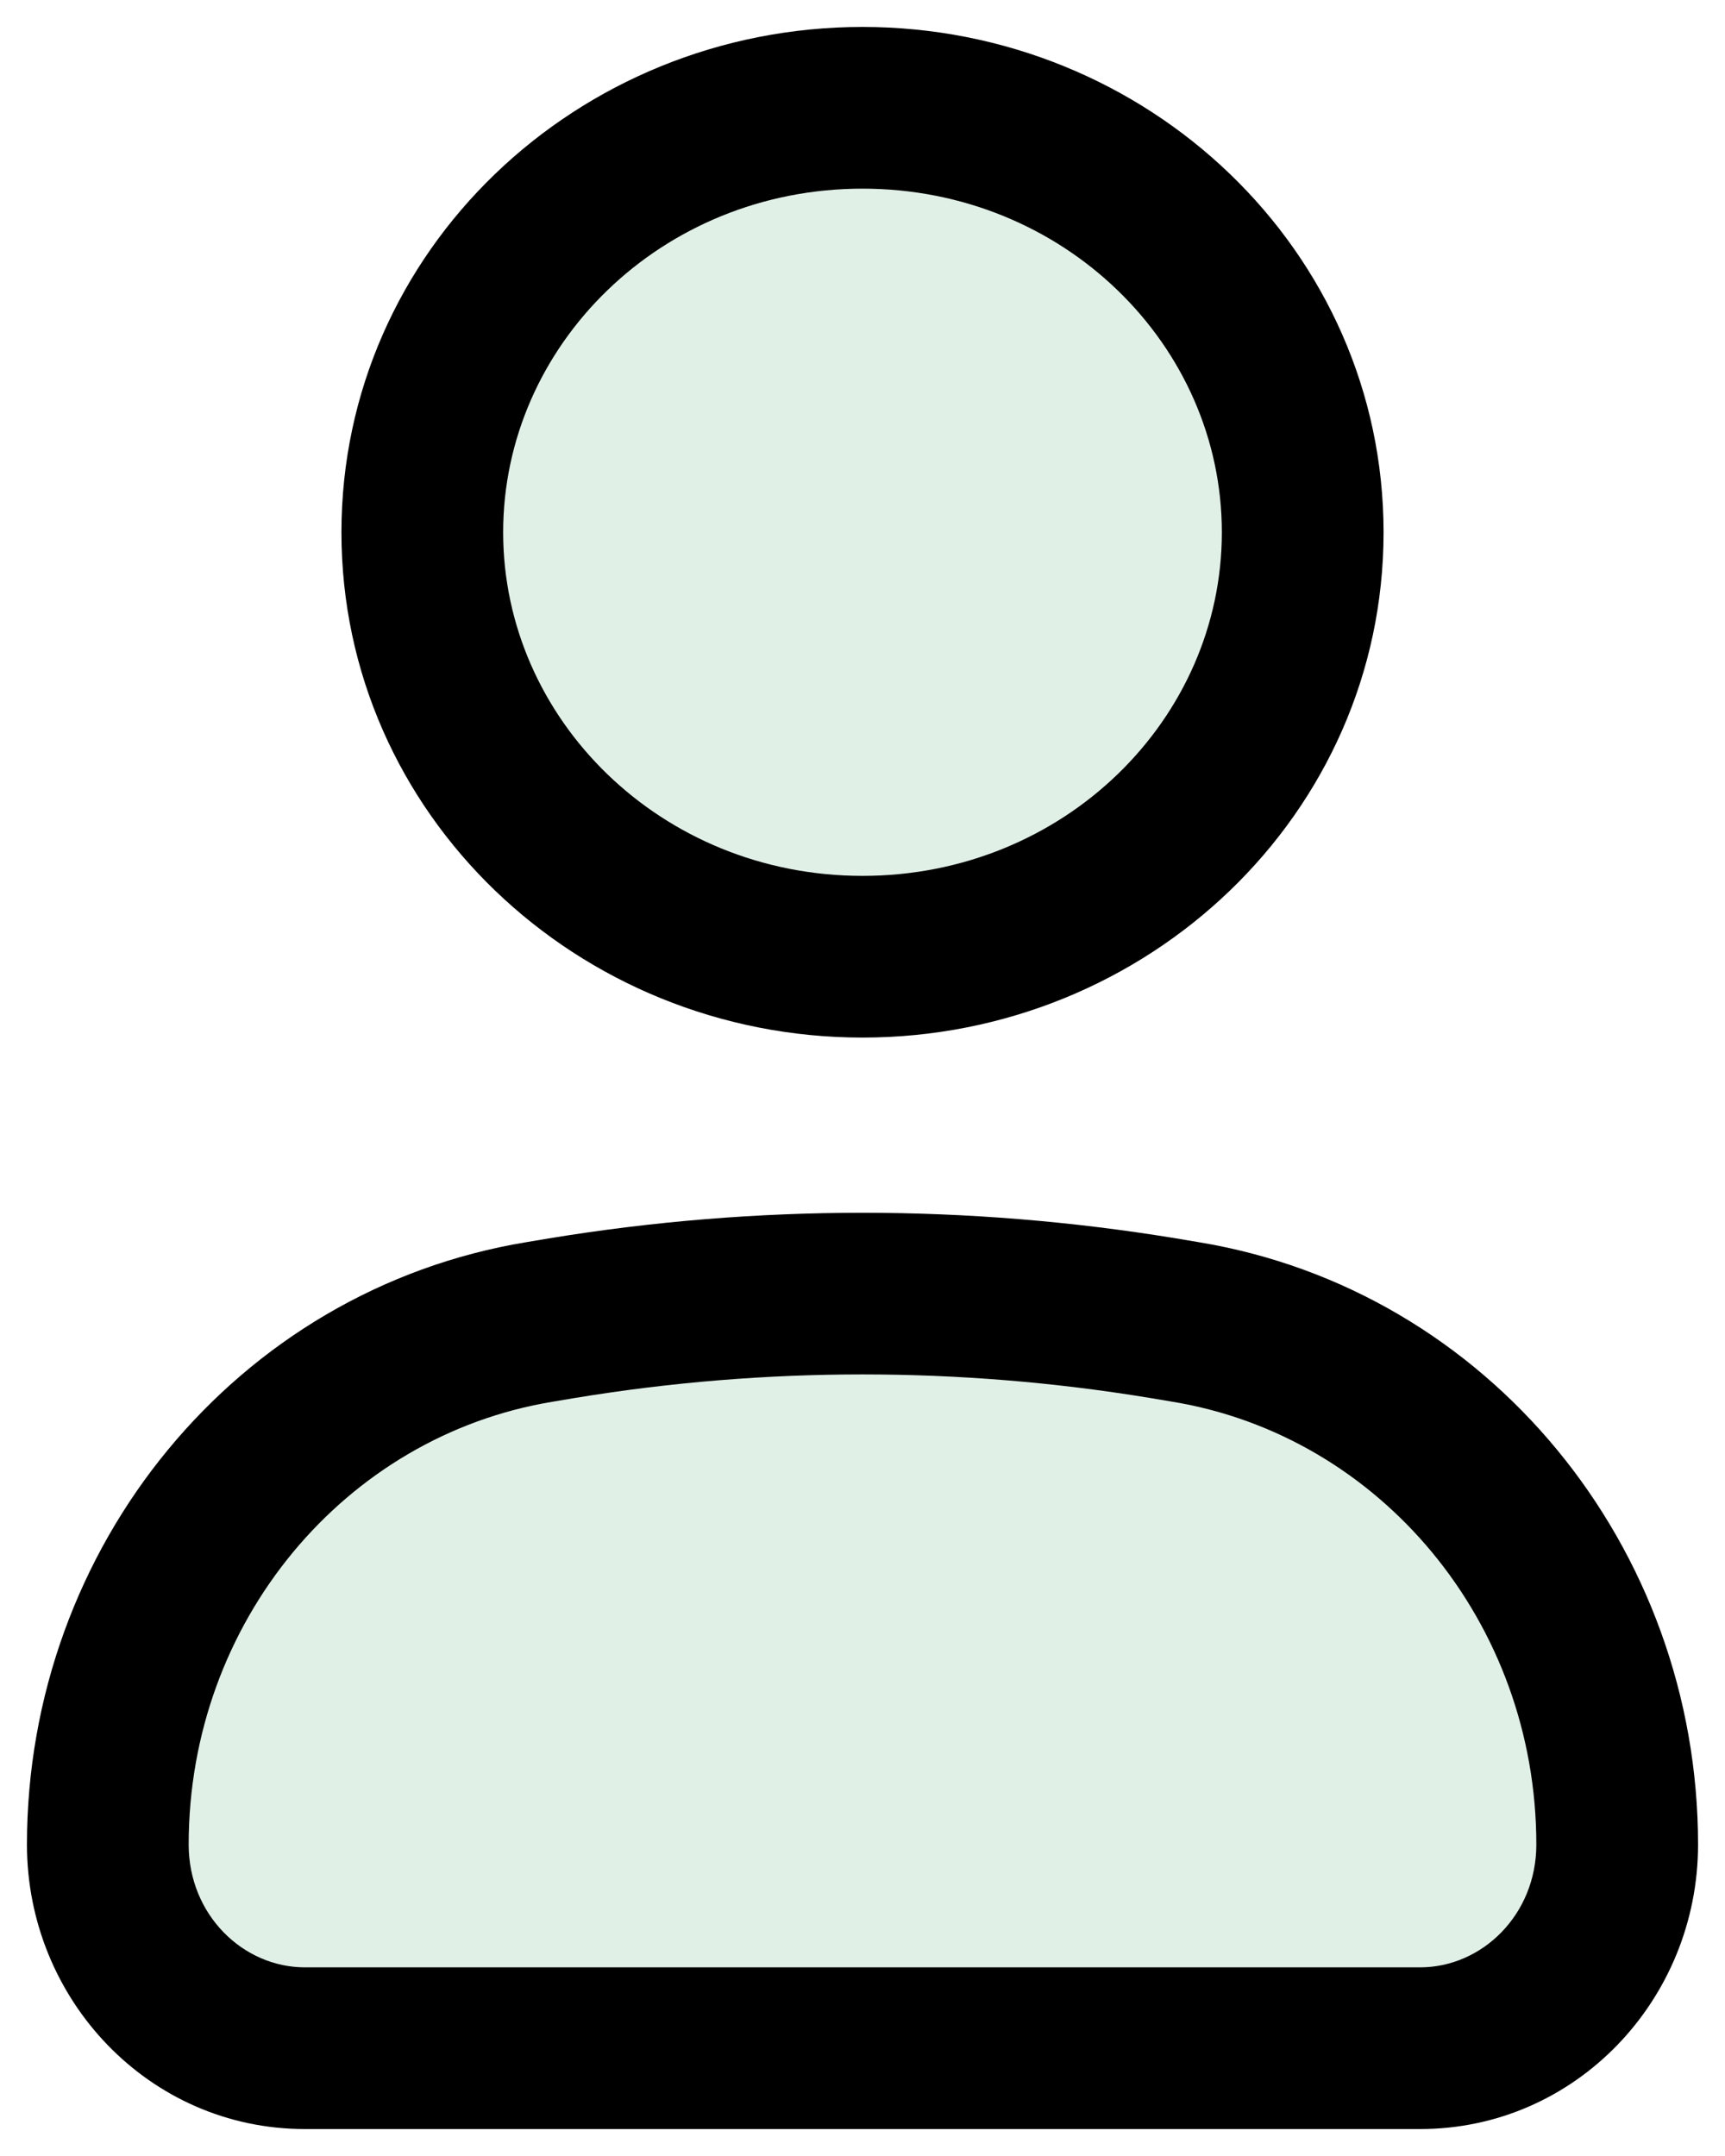 <svg width="16" height="20" viewBox="0 0 16 20" fill="none" xmlns="http://www.w3.org/2000/svg">
<path d="M1 17.111C1 14.698 2.697 12.643 5.004 12.263L5.212 12.228C7.059 11.924 8.941 11.924 10.788 12.228L10.996 12.263C13.303 12.643 15 14.698 15 17.111C15 18.154 14.181 19 13.172 19H2.828C1.818 19 1 18.154 1 17.111Z" fill="#389B61" fill-opacity="0.15"/>
<path d="M12.083 4.938C12.083 7.112 10.255 8.875 8 8.875C5.745 8.875 3.917 7.112 3.917 4.938C3.917 2.763 5.745 1 8 1C10.255 1 12.083 2.763 12.083 4.938Z" fill="#389B61" fill-opacity="0.15"/>
<path d="M5.212 12.228L5.09 11.488L5.09 11.488L5.212 12.228ZM10.788 12.228L10.91 11.488L10.91 11.488L10.788 12.228ZM10.996 12.263L10.874 13.003L10.874 13.003L10.996 12.263ZM5.004 12.263L5.126 13.003L5.126 13.003L5.004 12.263ZM5.126 13.003L5.334 12.968L5.09 11.488L4.882 11.523L5.126 13.003ZM10.666 12.968L10.874 13.003L11.118 11.523L10.91 11.488L10.666 12.968ZM13.172 18.25H2.828V19.75H13.172V18.25ZM5.334 12.968C7.1 12.677 8.9 12.677 10.666 12.968L10.91 11.488C8.982 11.171 7.018 11.171 5.09 11.488L5.334 12.968ZM0.25 17.111C0.25 18.546 1.381 19.75 2.828 19.75V18.25C2.255 18.25 1.75 17.763 1.75 17.111H0.25ZM14.25 17.111C14.25 17.763 13.745 18.25 13.172 18.25V19.75C14.618 19.75 15.75 18.546 15.75 17.111H14.25ZM15.75 17.111C15.75 14.349 13.804 11.966 11.118 11.523L10.874 13.003C12.801 13.32 14.25 15.048 14.25 17.111H15.75ZM1.75 17.111C1.75 15.048 3.199 13.32 5.126 13.003L4.882 11.523C2.196 11.966 0.25 14.349 0.25 17.111H1.75ZM11.333 4.938C11.333 6.672 9.867 8.125 8 8.125V9.625C10.643 9.625 12.833 7.552 12.833 4.938H11.333ZM8 8.125C6.133 8.125 4.667 6.672 4.667 4.938H3.167C3.167 7.552 5.357 9.625 8 9.625V8.125ZM4.667 4.938C4.667 3.203 6.133 1.75 8 1.75V0.25C5.357 0.25 3.167 2.323 3.167 4.938H4.667ZM8 1.75C9.867 1.75 11.333 3.203 11.333 4.938H12.833C12.833 2.323 10.643 0.25 8 0.25V1.75Z" fill="black"/>
</svg>
